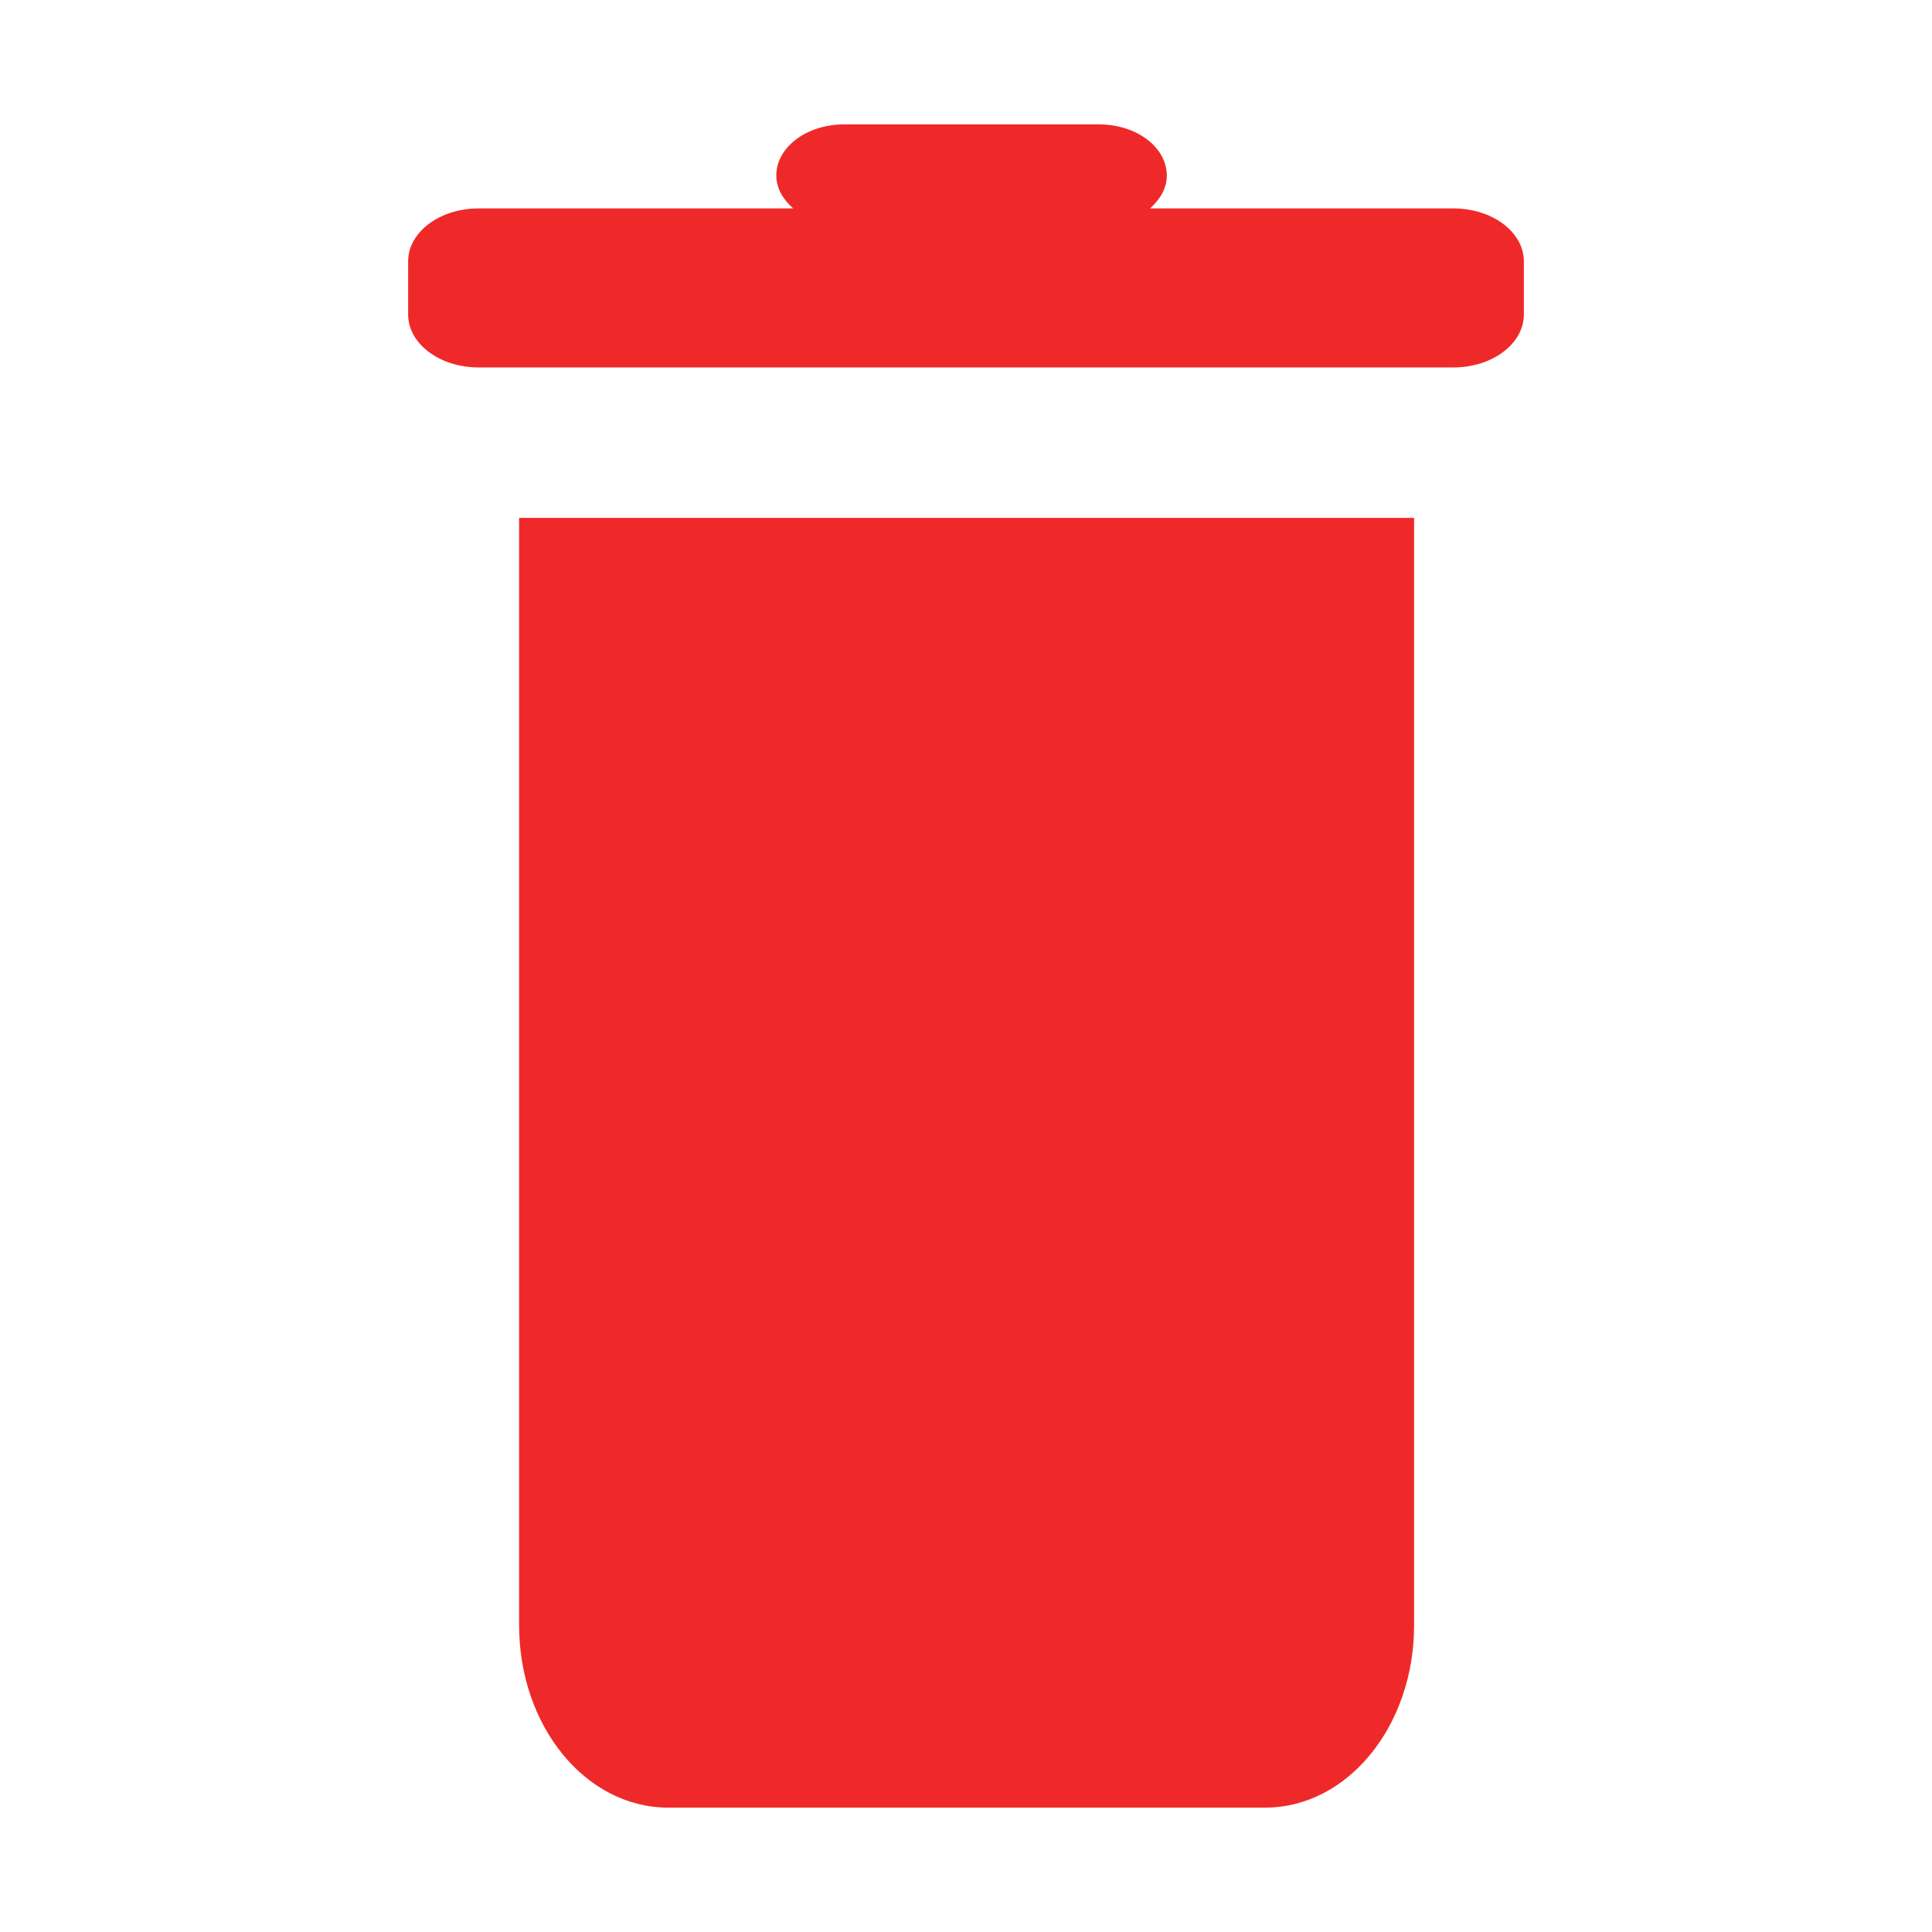 <?xml version="1.0" encoding="UTF-8" standalone="no"?>
<svg
   xmlns:dc="http://purl.org/dc/elements/1.1/"
   xmlns:cc="http://creativecommons.org/ns#"
   xmlns:rdf="http://www.w3.org/1999/02/22-rdf-syntax-ns#"
   xmlns:svg="http://www.w3.org/2000/svg"
   xmlns="http://www.w3.org/2000/svg"
   xmlns:sodipodi="http://sodipodi.sourceforge.net/DTD/sodipodi-0.dtd"
   xmlns:inkscape="http://www.inkscape.org/namespaces/inkscape"
   version="1"
   viewBox="0 0 16 16"
   enable-background="new 0 0 48 48"
   id="svg12"
   sodipodi:docname="delprf.svg"
   inkscape:version="0.92.4 (5da689c313, 2019-01-14)"
   width="16"
   height="16">
  <defs
     id="defs16">
    <inkscape:perspective
       sodipodi:type="inkscape:persp3d"
       inkscape:vp_x="2.1085087 : -0.01579032 : 1"
       inkscape:vp_y="-9.1717358 : 40.677048 : 0"
       inkscape:vp_z="2.439686 : 0.66241427 : 1"
       inkscape:persp3d-origin="2.3474712 : -0.0021044275 : 1"
       id="perspective4515" />
  </defs>
  <sodipodi:namedview
     pagecolor="#ffffff"
     bordercolor="#666666"
     borderopacity="1"
     objecttolerance="10"
     gridtolerance="10"
     guidetolerance="10"
     inkscape:pageopacity="0"
     inkscape:pageshadow="2"
     inkscape:window-width="1877"
     inkscape:window-height="904"
     id="namedview14"
     showgrid="true"
     inkscape:zoom="28.121614"
     inkscape:cx="-4.1014116"
     inkscape:cy="7.619231"
     inkscape:window-x="35"
     inkscape:window-y="49"
     inkscape:window-maximized="0"
     inkscape:current-layer="svg12"
     inkscape:measure-start="37,16"
     inkscape:measure-end="41,16">
    <inkscape:grid
       type="xygrid"
       id="grid4510" />
  </sodipodi:namedview>
  <rect
     style="display:none;opacity:1;fill:#555753;fill-opacity:1;fill-rule:nonzero;stroke:none;stroke-width:1.016;stroke-linecap:square;stroke-linejoin:round;stroke-miterlimit:4;stroke-dasharray:none;stroke-dashoffset:0;stroke-opacity:1;paint-order:stroke fill markers"
     id="rect6013"
     width="36.737"
     height="6.499"
     x="5.305"
     y="-4.074"
     ry="2.255" />
  <rect
     ry="2.255"
     y="5.926"
     x="5.305"
     height="6.499"
     width="36.737"
     id="rect6015"
     style="display:none;opacity:1;fill:#555753;fill-opacity:1;fill-rule:nonzero;stroke:none;stroke-width:1.016;stroke-linecap:square;stroke-linejoin:round;stroke-miterlimit:4;stroke-dasharray:none;stroke-dashoffset:0;stroke-opacity:1;paint-order:stroke fill markers" />
  <rect
     style="display:none;opacity:1;fill:#555753;fill-opacity:1;fill-rule:nonzero;stroke:none;stroke-width:0.905;stroke-linecap:square;stroke-linejoin:round;stroke-miterlimit:4;stroke-dasharray:none;stroke-dashoffset:0;stroke-opacity:1;paint-order:stroke fill markers"
     id="rect6009"
     width="29.178"
     height="6.499"
     x="5.305"
     y="-24.074"
     ry="2.255" />
  <rect
     ry="2.255"
     y="-14.074"
     x="5.305"
     height="6.499"
     width="36.737"
     id="rect6011"
     style="display:none;opacity:1;fill:#555753;fill-opacity:1;fill-rule:nonzero;stroke:none;stroke-width:1.016;stroke-linecap:square;stroke-linejoin:round;stroke-miterlimit:4;stroke-dasharray:none;stroke-dashoffset:0;stroke-opacity:1;paint-order:stroke fill markers" />
  <path
     style="opacity:1;fill:#ef2929;fill-opacity:1;fill-rule:nonzero;stroke:none;stroke-width:0.478;stroke-linecap:square;stroke-linejoin:round;stroke-miterlimit:4;stroke-dasharray:none;stroke-dashoffset:0;stroke-opacity:1;paint-order:stroke fill markers"
     d="m 4.299,4.289 v 9.169 c 0,0.838 0.551,1.512 1.235,1.512 h 4.942 c 0.684,0 1.235,-0.674 1.235,-1.512 V 4.289 Z"
     id="rect4488"
     inkscape:connector-curvature="0" />
  <path
     style="opacity:1;fill:#ef2929;fill-opacity:1;fill-rule:nonzero;stroke:none;stroke-width:0.474;stroke-linecap:square;stroke-linejoin:round;stroke-miterlimit:4;stroke-dasharray:none;stroke-dashoffset:0;stroke-opacity:1;paint-order:stroke fill markers"
     d="m 6.992,1.03 c -0.312,0 -0.563,0.189 -0.563,0.424 0,0.105 0.056,0.198 0.14,0.272 H 3.964 c -0.323,0 -0.584,0.196 -0.584,0.439 V 2.604 c 0,0.243 0.261,0.439 0.584,0.439 H 12.036 c 0.323,0 0.584,-0.196 0.584,-0.439 V 2.165 c 0,-0.243 -0.261,-0.439 -0.584,-0.439 H 9.524 C 9.608,1.651 9.663,1.559 9.663,1.454 c 0,-0.235 -0.251,-0.424 -0.563,-0.424 z"
     id="rect4510"
     inkscape:connector-curvature="0" />
  <path
     style="display:inline;opacity:1;fill:#ef2929;fill-opacity:1;fill-rule:nonzero;stroke:none;stroke-width:0.398;stroke-linecap:square;stroke-linejoin:round;stroke-miterlimit:4;stroke-dasharray:none;stroke-dashoffset:0;stroke-opacity:1;paint-order:stroke fill markers"
     d="M 5.561,6 C 5.385,6 5.244,6.176 5.244,6.395 v 5.926 c 0,0.219 0.141,0.395 0.317,0.395 h 0.317 c 0.176,0 0.317,-0.176 0.317,-0.395 V 6.395 C 6.195,6.176 6.054,6 5.878,6 Z M 7.749,6 C 7.573,6 7.432,6.176 7.432,6.395 v 5.926 c 0,0.219 0.141,0.395 0.317,0.395 h 0.317 c 0.176,0 0.317,-0.176 0.317,-0.395 V 6.395 C 8.383,6.176 8.241,6 8.066,6 Z M 10.063,6 C 9.888,6 9.746,6.176 9.746,6.395 v 5.926 c 0,0.219 0.141,0.395 0.317,0.395 h 0.317 c 0.176,0 0.317,-0.176 0.317,-0.395 V 6.395 C 10.697,6.176 10.556,6 10.38,6 Z"
     id="rect4515"
     inkscape:connector-curvature="0" />
</svg>
